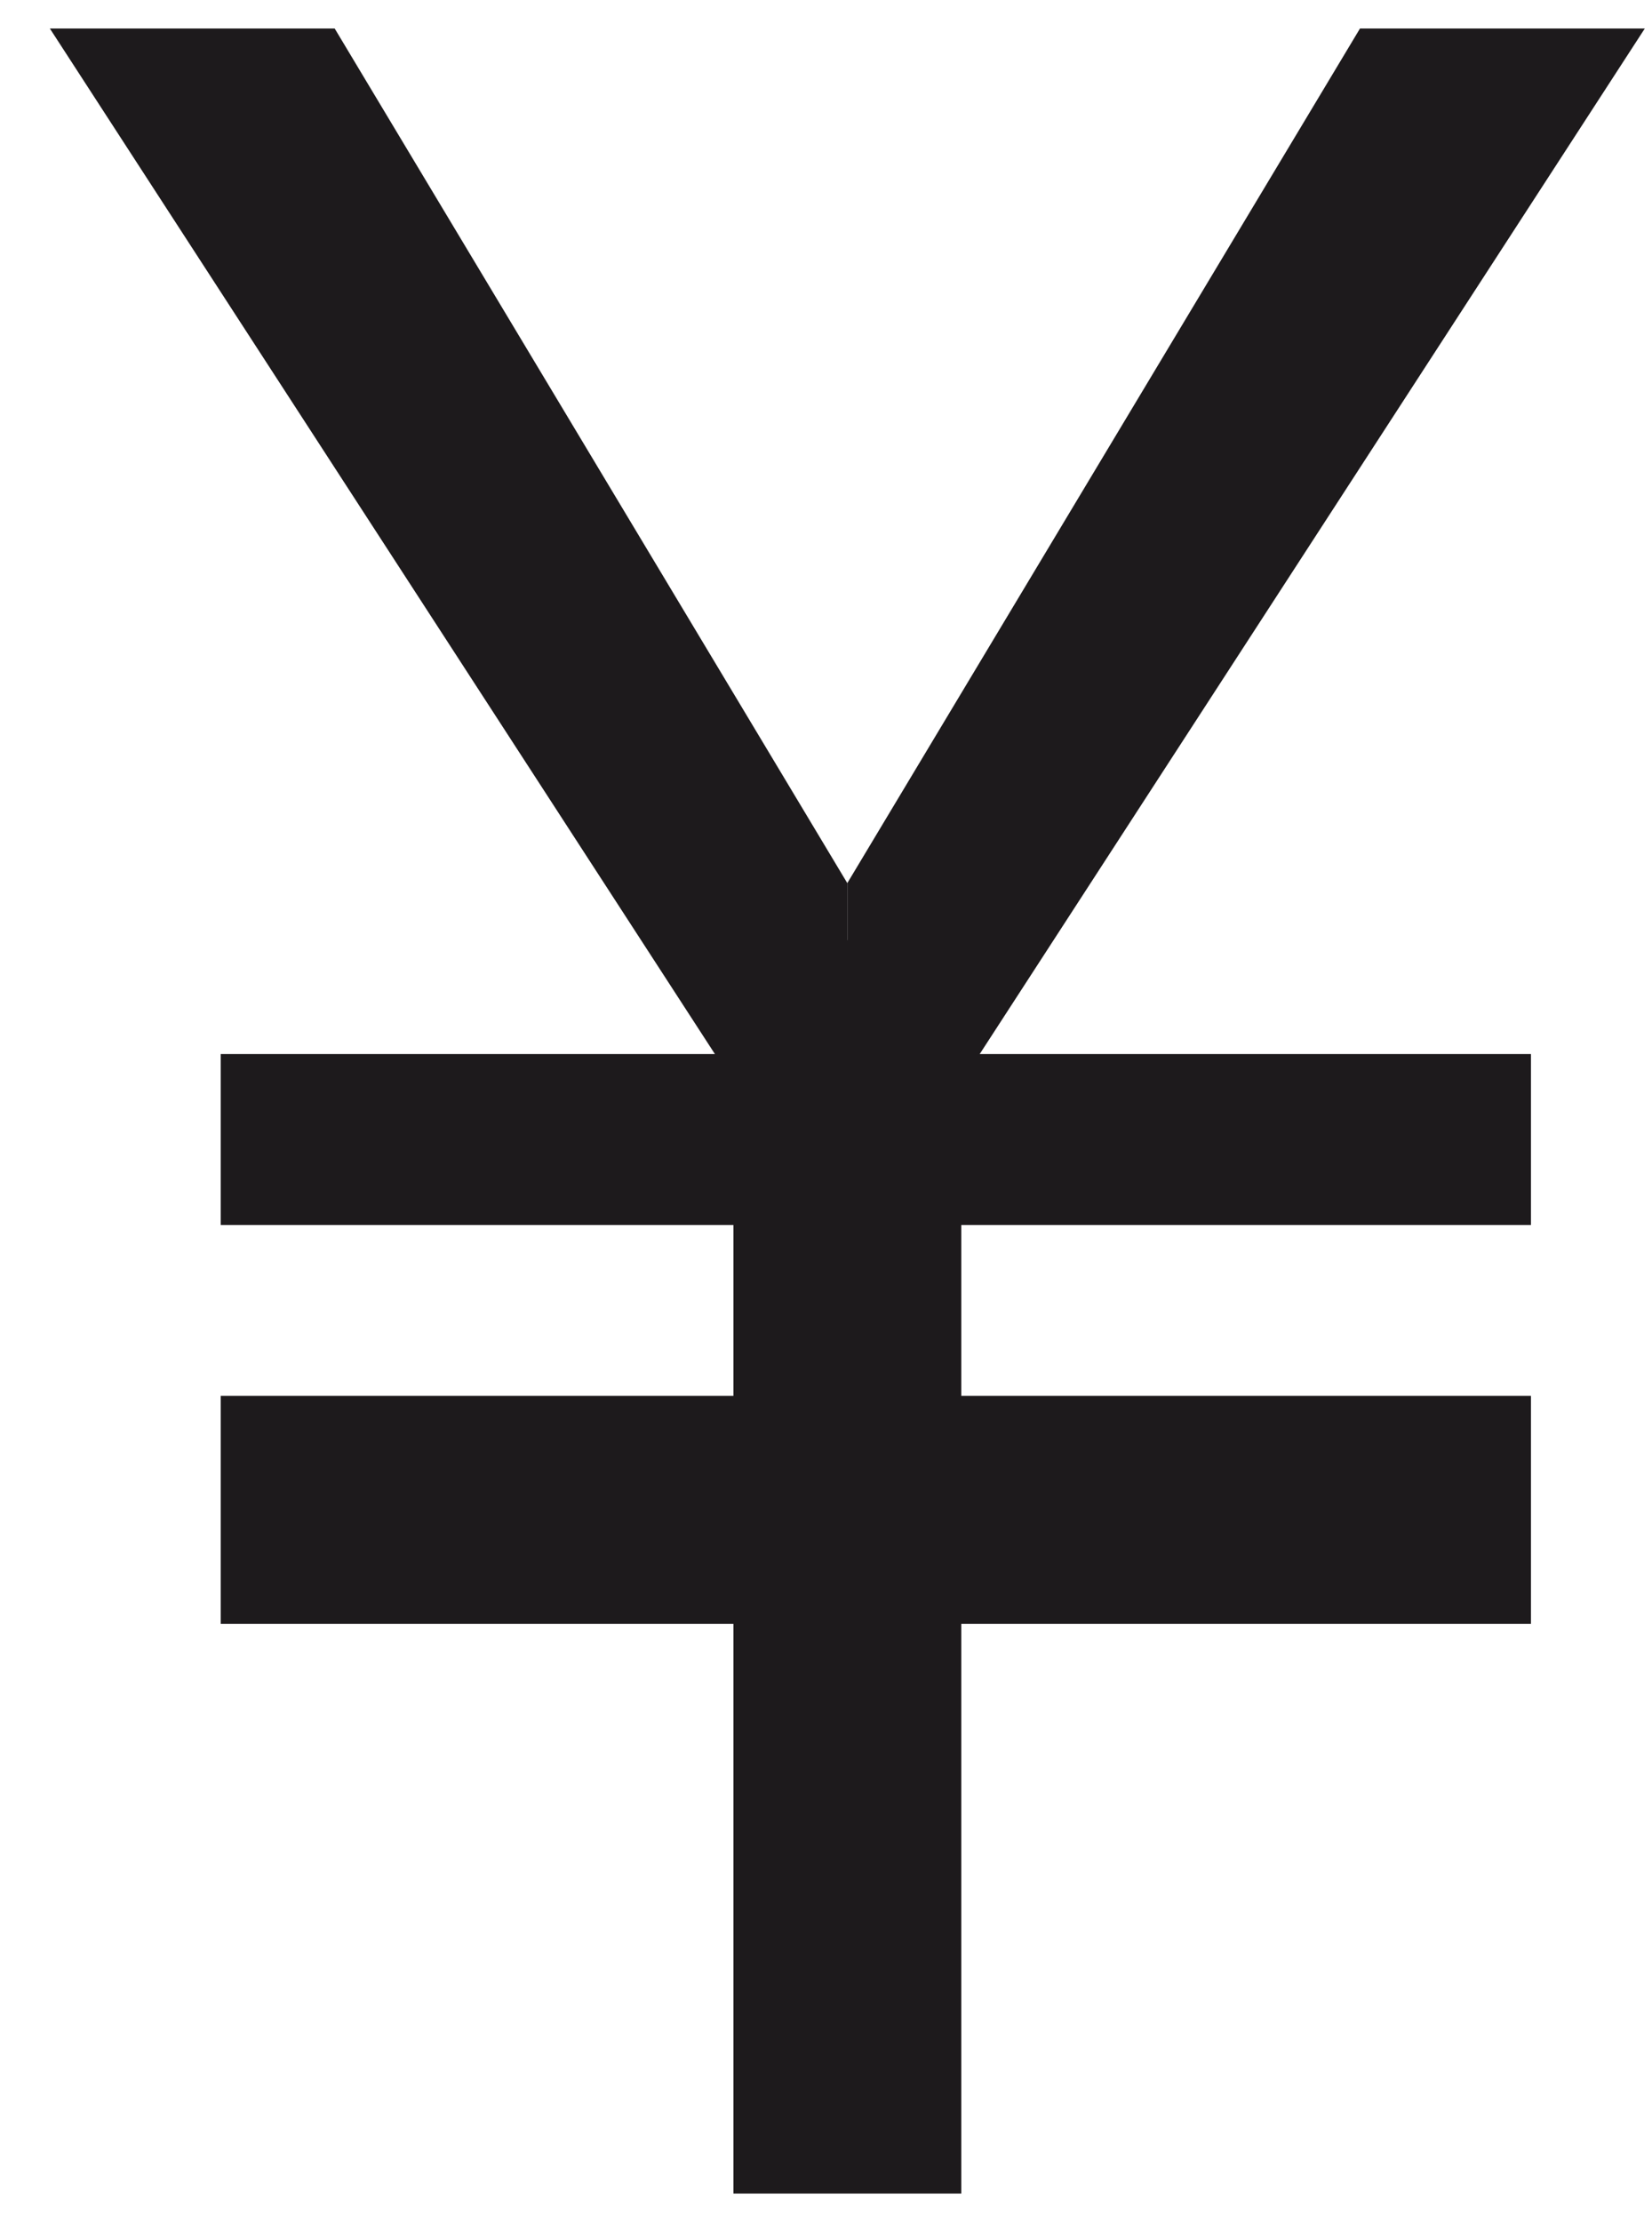 <svg width="29" height="39" viewBox="0 0 29 39" fill="none" xmlns="http://www.w3.org/2000/svg">
<path d="M5.875 0.5H0.875L12.874 19L14.874 19.5V15.5L5.875 0.5Z" fill="#1D1A1C"/>
<path d="M23.874 0.5H28.874L16.874 19L14.874 19.5V15.5L23.874 0.5Z" fill="#1D1A1C"/>
<rect x="12.875" y="16.5" width="4" height="22" fill="#1D1A1C"/>
<rect x="3.875" y="21.5" width="3" height="23" transform="rotate(-90 3.875 21.5)" fill="#1D1A1C"/>
<rect x="3.875" y="28.5" width="4" height="23" transform="rotate(-90 3.875 28.5)" fill="#1D1A1C"/>
</svg>
